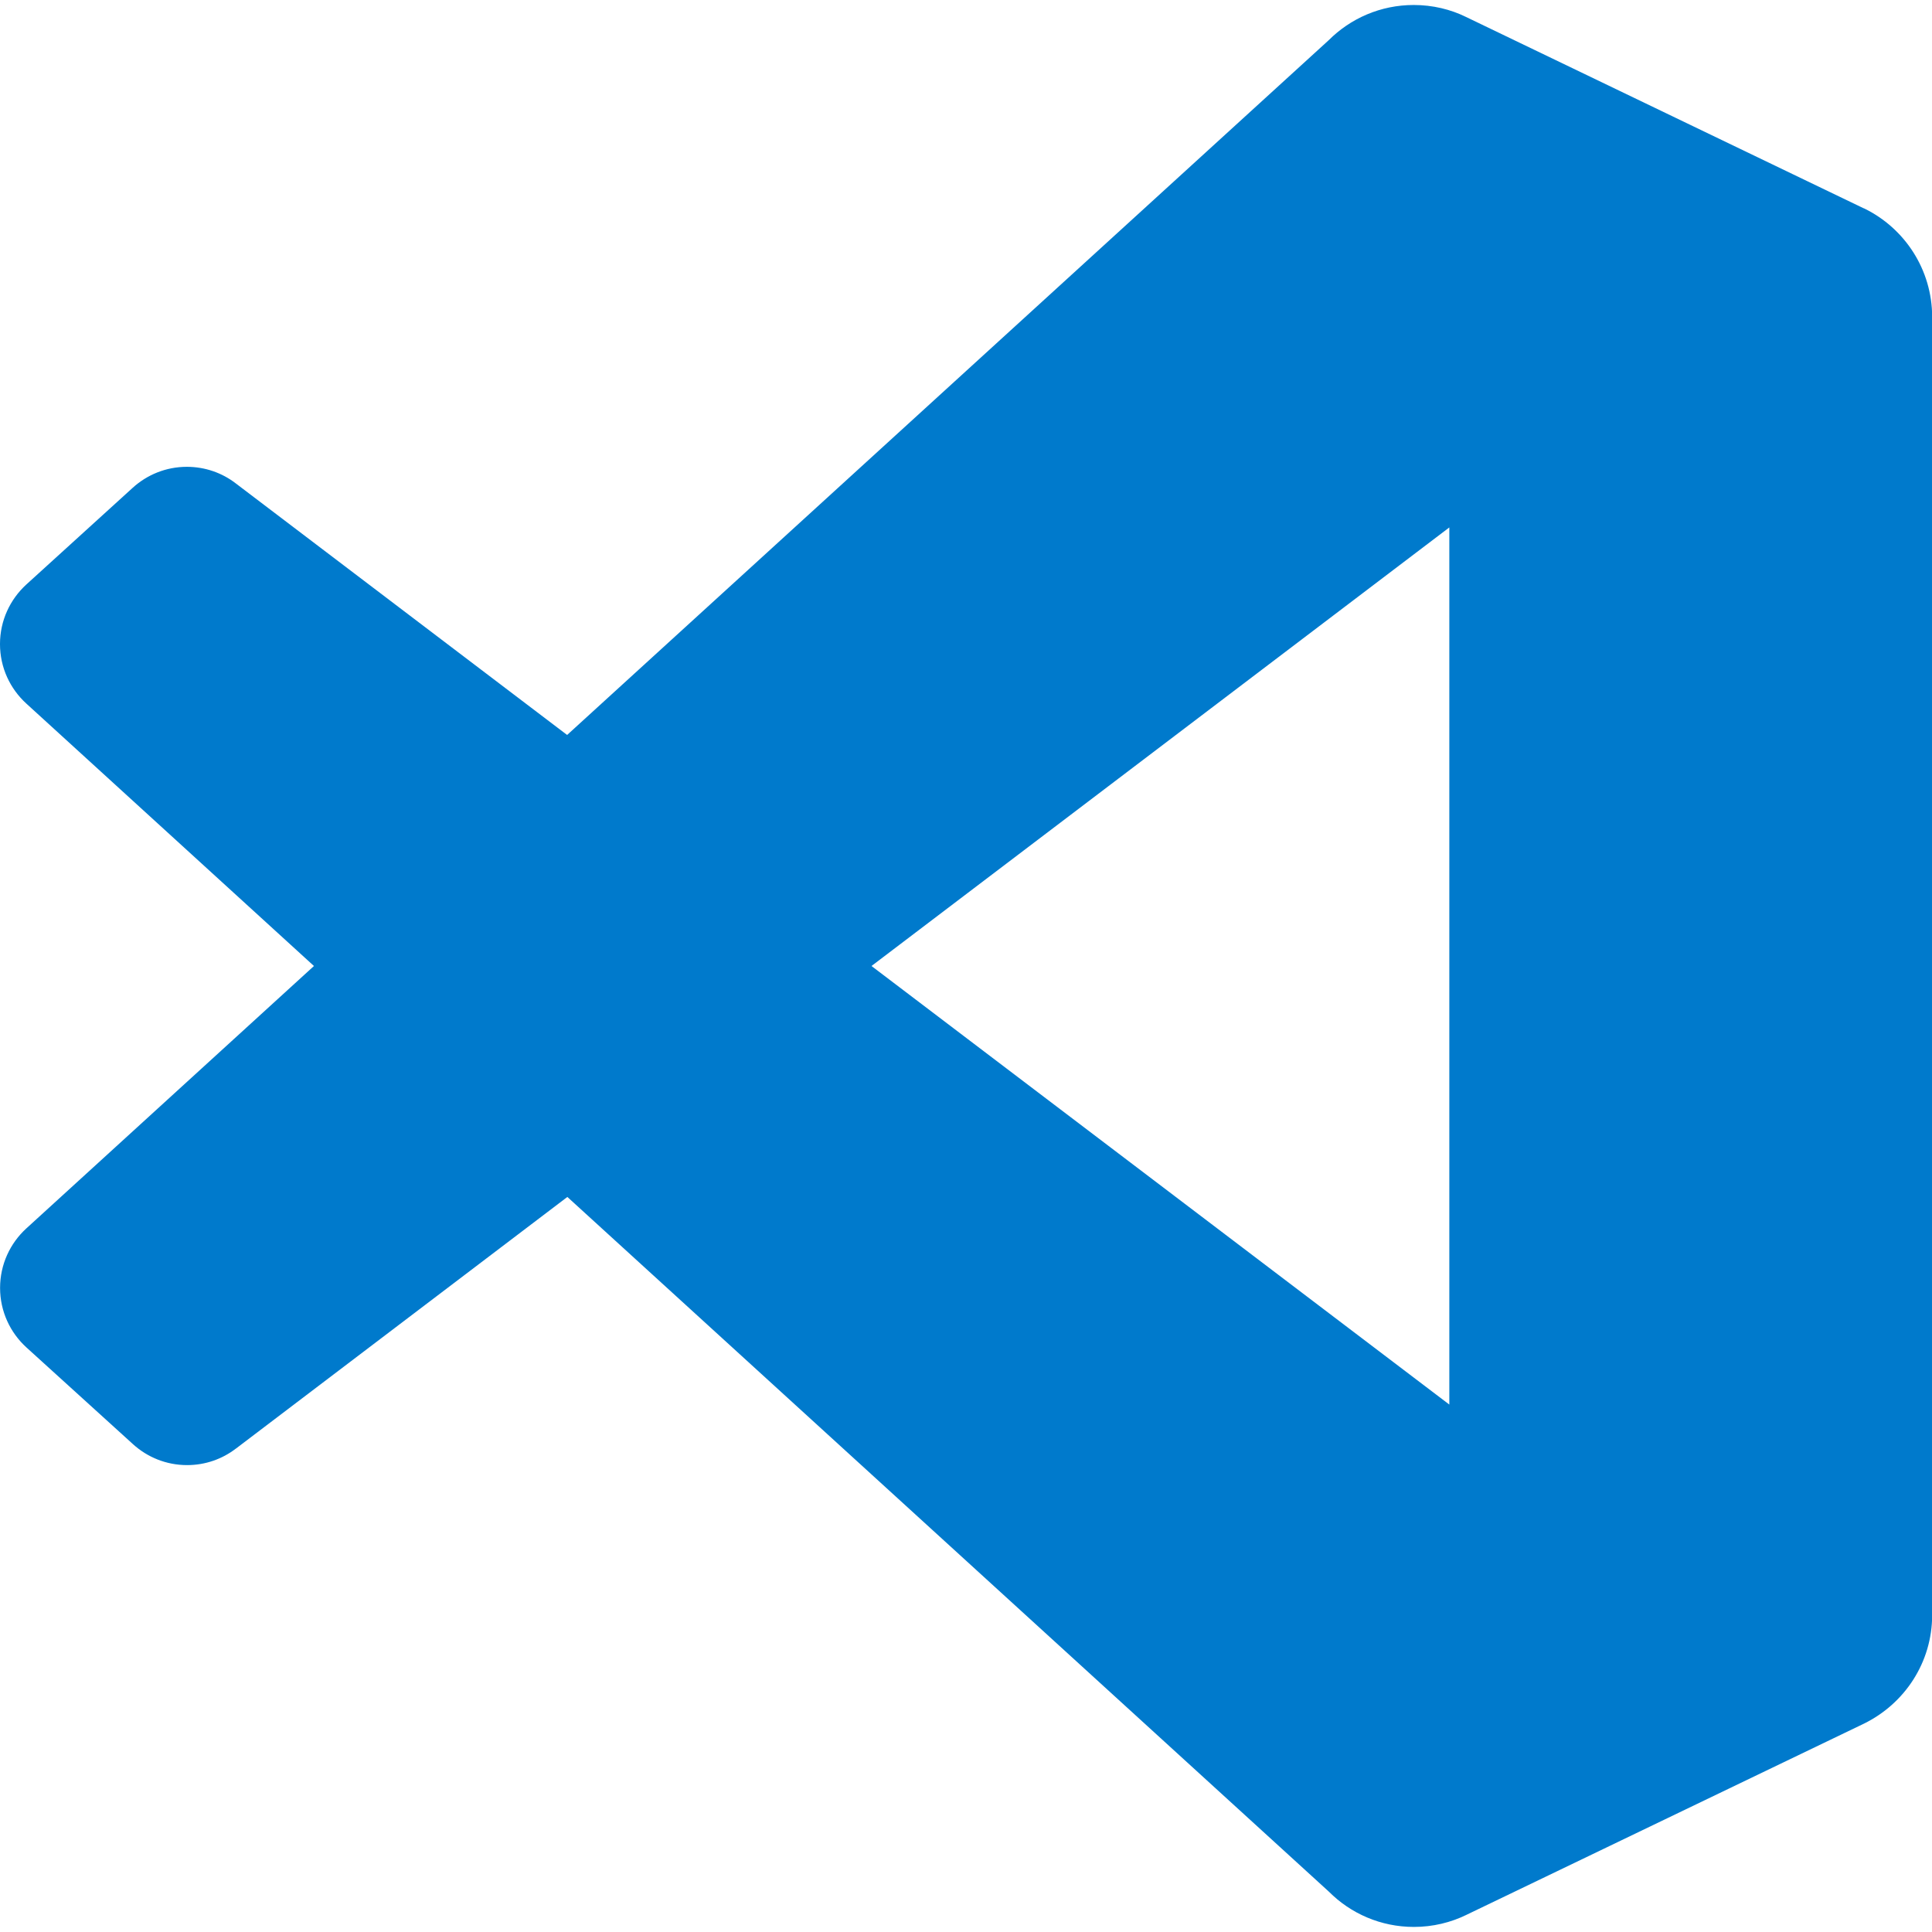 <!-- Generated by IcoMoon.io -->
<svg version="1.1" xmlns="http://www.w3.org/2000/svg" width="24" height="24" viewBox="0 0 24 24">
<title>visualstudiocode1</title>
<path fill="#007acc" d="M23.15 2.587l-4.94-2.377c-0.189-0.093-0.412-0.148-0.648-0.148-0.413 0-0.786 0.167-1.057 0.438v0l-9.46 8.63-4.12-3.128c-0.166-0.127-0.376-0.203-0.604-0.203-0.259 0-0.495 0.099-0.673 0.261l-1.321 1.201c-0.201 0.184-0.327 0.447-0.327 0.74s0.126 0.555 0.326 0.738l0.001 0.001 3.573 3.26-3.573 3.26c-0.201 0.184-0.326 0.447-0.326 0.739s0.126 0.556 0.327 0.739l0.001 0.001 1.323 1.201c0.177 0.161 0.413 0.26 0.672 0.26 0.228 0 0.438-0.076 0.606-0.205l-0.002 0.002 4.12-3.128 9.46 8.63c0.27 0.271 0.644 0.438 1.056 0.438 0.236 0 0.459-0.055 0.657-0.152l-0.009 0.004 4.942-2.377c0.506-0.248 0.848-0.76 0.848-1.351 0-0 0-0.001 0-0.001v0-16.121c0-0 0-0 0-0 0-0.592-0.343-1.104-0.841-1.348l-0.009-0.004zM18.004 17.448l-7.178-5.448 7.178-5.448z"></path>
</svg>
